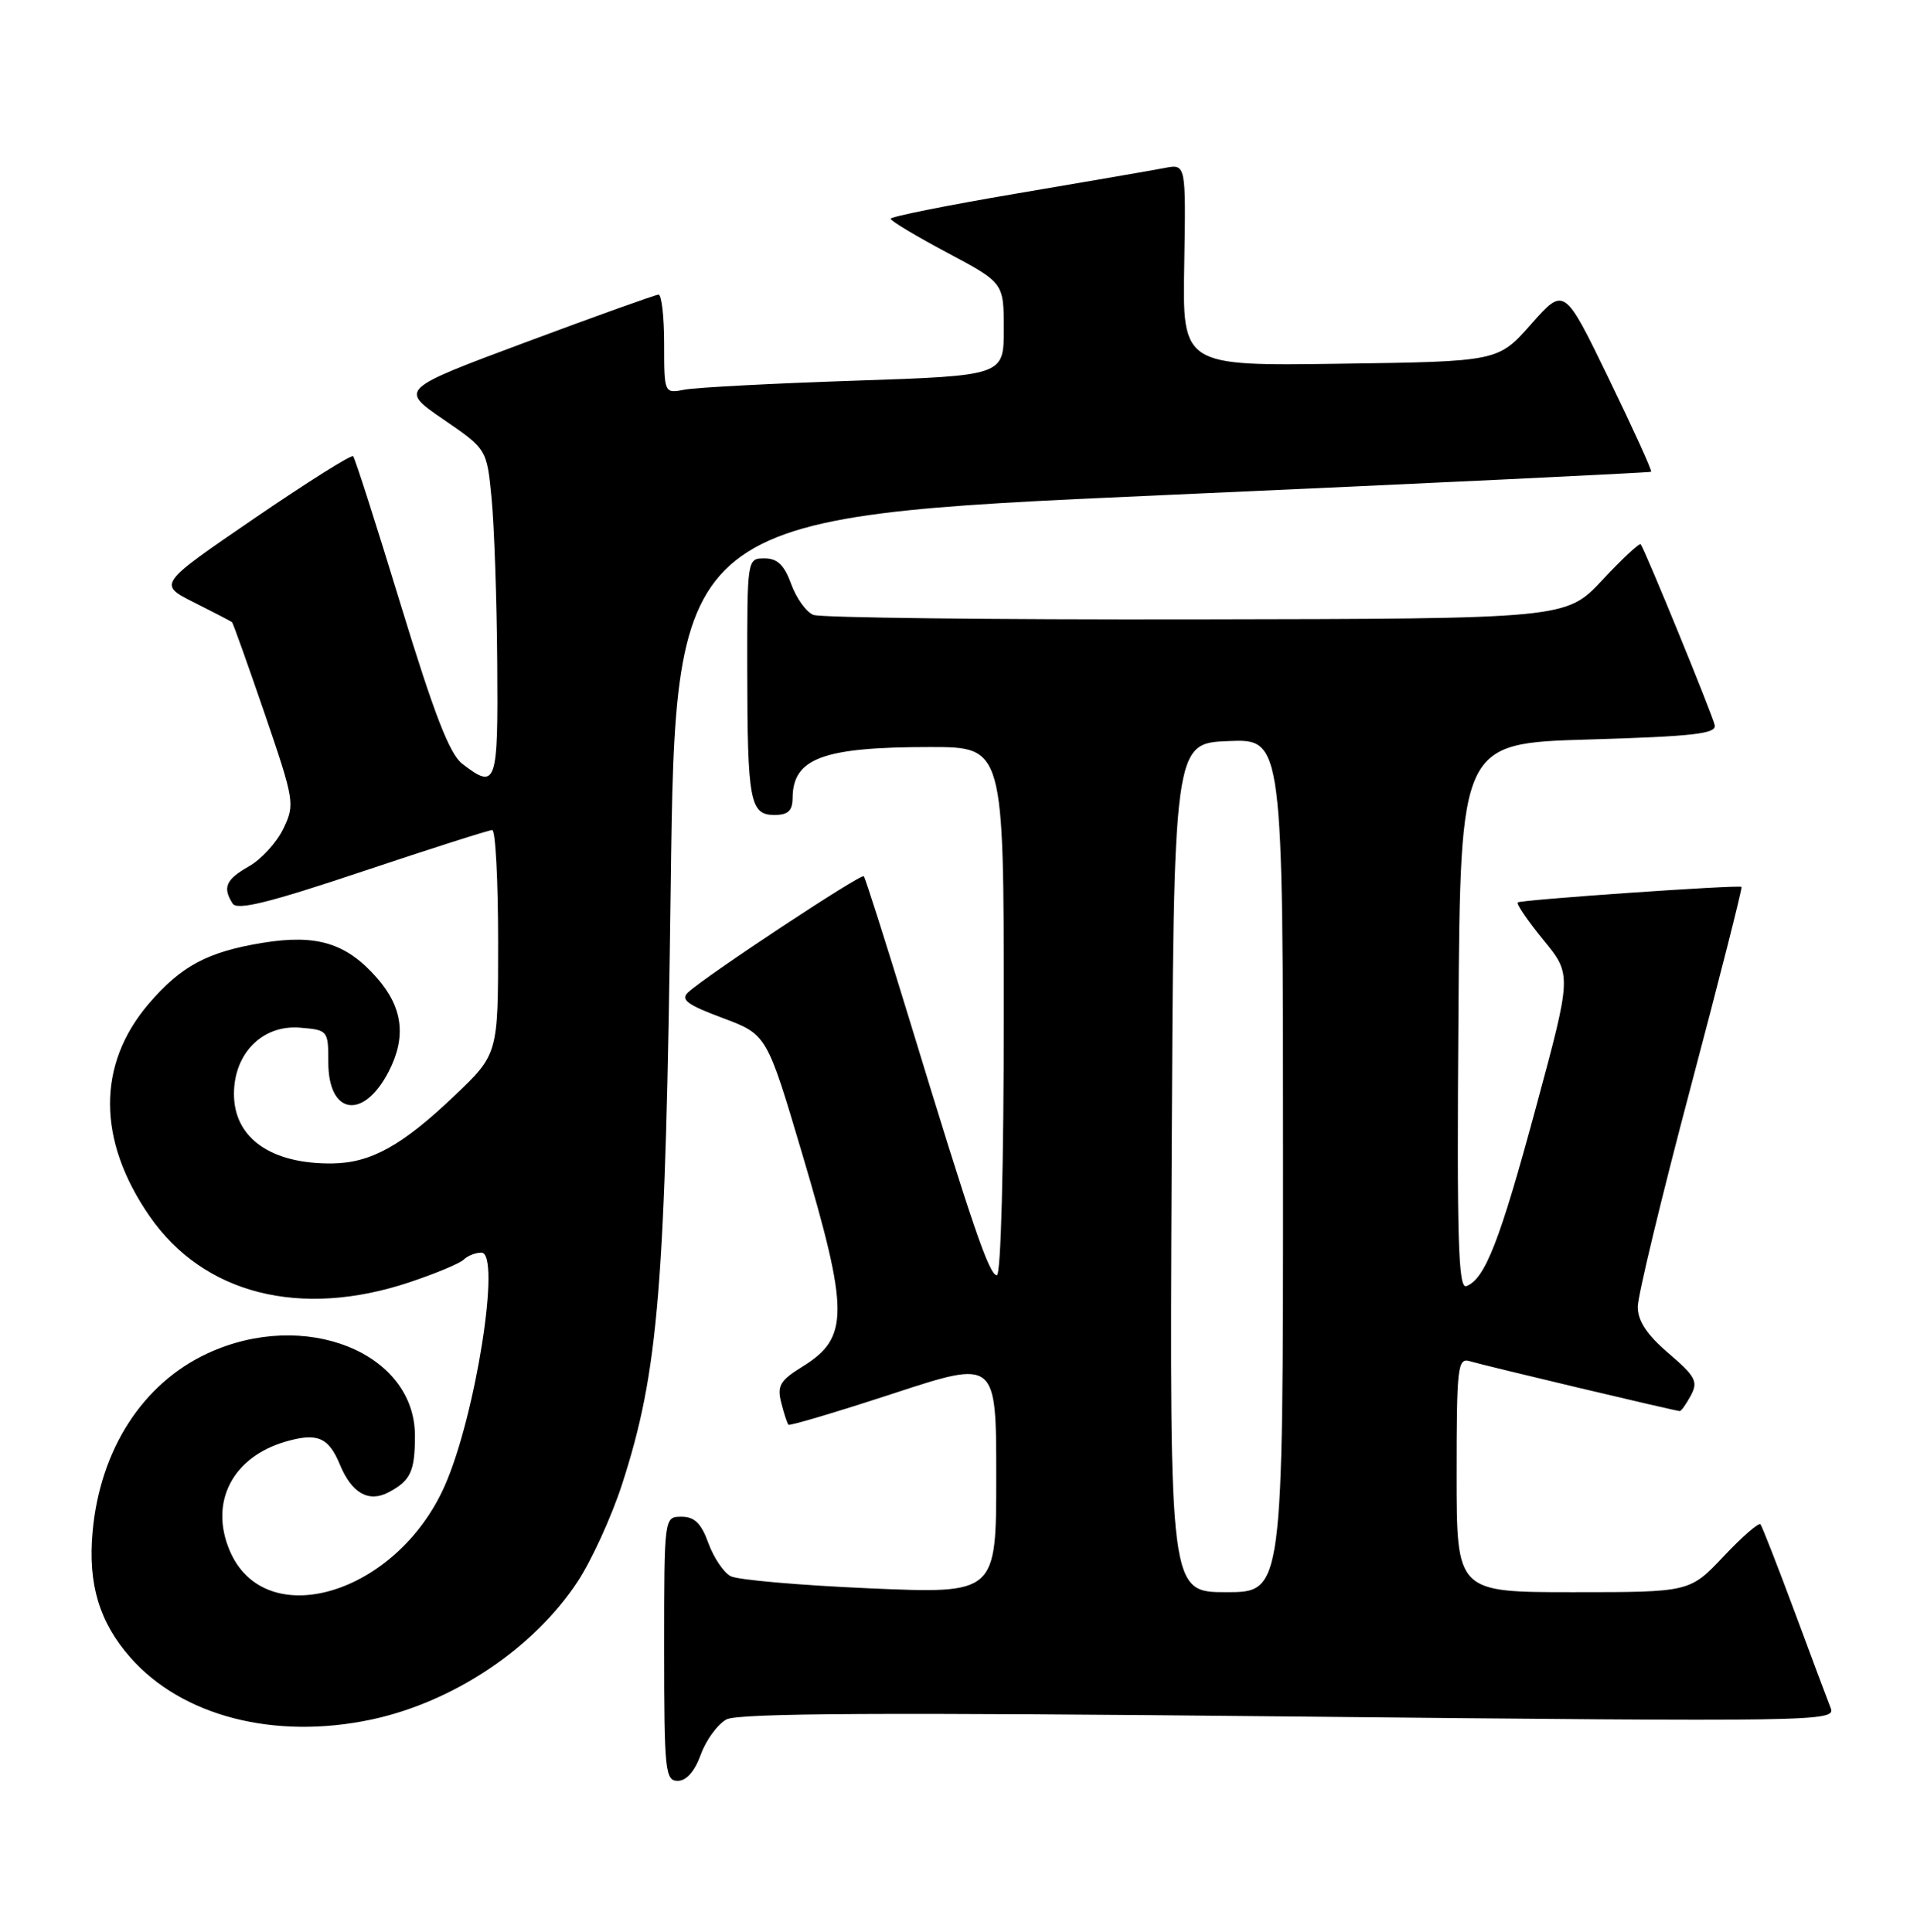 <?xml version="1.0" encoding="UTF-8" standalone="no"?>
<!DOCTYPE svg PUBLIC "-//W3C//DTD SVG 1.1//EN" "http://www.w3.org/Graphics/SVG/1.1/DTD/svg11.dtd" >
<svg xmlns="http://www.w3.org/2000/svg" xmlns:xlink="http://www.w3.org/1999/xlink" version="1.1" viewBox="0 0 254 256">
 <g >
 <path fill="currentColor"
d=" M 92.86 232.50 C 93.56 230.58 95.09 228.49 96.26 227.86 C 97.83 227.02 117.33 226.92 170.84 227.47 C 241.13 228.18 243.27 228.15 242.56 226.35 C 242.16 225.33 239.99 219.55 237.75 213.50 C 235.50 207.45 233.48 202.28 233.26 202.01 C 233.03 201.74 230.83 203.65 228.37 206.26 C 223.89 211.00 223.89 211.00 208.45 211.00 C 193.00 211.00 193.00 211.00 193.00 195.43 C 193.00 181.07 193.14 179.91 194.75 180.39 C 196.78 181.00 222.04 187.00 222.57 187.00 C 222.77 187.00 223.43 186.06 224.05 184.91 C 225.02 183.09 224.65 182.39 221.08 179.34 C 218.19 176.86 217.00 175.06 217.00 173.17 C 217.01 171.70 220.16 158.61 224.01 144.09 C 227.86 129.56 230.89 117.61 230.75 117.53 C 230.26 117.24 201.49 119.24 201.11 119.59 C 200.89 119.79 202.42 122.02 204.49 124.56 C 208.27 129.16 208.27 129.16 203.49 146.83 C 198.72 164.48 196.77 169.49 194.29 170.44 C 193.22 170.85 193.02 164.33 193.24 134.72 C 193.50 98.50 193.50 98.50 210.50 98.00 C 224.37 97.59 227.44 97.24 227.20 96.10 C 226.90 94.71 217.95 72.84 217.39 72.13 C 217.22 71.93 214.93 74.06 212.30 76.88 C 207.50 82.00 207.50 82.00 158.50 82.08 C 131.55 82.13 108.73 81.86 107.78 81.49 C 106.83 81.12 105.51 79.28 104.83 77.40 C 103.91 74.88 103.01 74.00 101.30 74.00 C 99.00 74.00 99.00 74.02 99.01 88.75 C 99.03 106.20 99.37 108.00 102.62 108.00 C 104.42 108.00 105.00 107.45 105.02 105.75 C 105.05 100.48 109.04 99.00 123.24 99.00 C 133.00 99.00 133.00 99.00 133.00 134.00 C 133.00 154.58 132.62 169.00 132.08 169.00 C 131.07 169.00 128.85 162.51 120.46 135.00 C 117.35 124.83 114.65 116.33 114.45 116.12 C 114.08 115.74 93.60 129.27 91.18 131.50 C 90.13 132.47 91.02 133.14 95.73 134.90 C 101.60 137.09 101.60 137.09 106.30 152.94 C 112.52 173.91 112.52 177.28 106.32 181.11 C 103.36 182.94 102.94 183.64 103.51 185.88 C 103.87 187.32 104.30 188.64 104.47 188.81 C 104.64 188.98 110.91 187.11 118.39 184.66 C 132.00 180.20 132.00 180.20 132.00 195.71 C 132.00 211.21 132.00 211.21 115.25 210.49 C 106.04 210.09 97.74 209.37 96.81 208.88 C 95.89 208.40 94.56 206.42 93.86 204.50 C 92.92 201.88 92.02 201.00 90.30 201.00 C 88.00 201.00 88.00 201.00 88.00 218.50 C 88.00 234.68 88.14 236.00 89.80 236.00 C 90.95 236.00 92.06 234.73 92.86 232.50 Z  M 49.20 227.88 C 60.05 225.57 70.70 218.46 76.52 209.62 C 78.38 206.80 81.03 200.99 82.42 196.71 C 87.28 181.71 88.18 170.56 88.87 117.50 C 89.50 68.50 89.50 68.50 154.00 65.62 C 189.48 64.04 218.62 62.64 218.77 62.52 C 218.92 62.39 216.39 56.83 213.15 50.15 C 207.26 38.00 207.26 38.00 202.88 42.95 C 198.50 47.91 198.50 47.91 177.59 48.20 C 156.67 48.50 156.67 48.50 156.91 35.11 C 157.14 21.72 157.14 21.72 154.32 22.26 C 152.77 22.56 143.96 24.08 134.75 25.64 C 125.54 27.20 118.00 28.71 118.01 28.99 C 118.01 29.27 121.39 31.30 125.51 33.49 C 133.00 37.48 133.00 37.48 133.00 43.63 C 133.00 49.78 133.00 49.78 113.25 50.45 C 102.39 50.81 92.26 51.35 90.75 51.63 C 88.00 52.16 88.00 52.16 88.00 45.58 C 88.00 41.96 87.66 39.02 87.25 39.04 C 86.84 39.06 78.95 41.89 69.72 45.33 C 52.94 51.59 52.94 51.59 58.72 55.56 C 64.50 59.52 64.50 59.52 65.13 66.01 C 65.48 69.58 65.82 79.36 65.88 87.75 C 66.01 104.04 65.78 104.71 61.25 101.22 C 59.57 99.93 57.52 94.63 53.11 80.19 C 49.87 69.57 47.03 60.69 46.79 60.46 C 46.56 60.22 40.64 63.95 33.65 68.73 C 20.93 77.43 20.93 77.43 25.72 79.84 C 28.35 81.16 30.61 82.34 30.74 82.45 C 30.88 82.56 32.82 88.02 35.07 94.57 C 39.01 106.10 39.09 106.59 37.56 109.79 C 36.69 111.61 34.64 113.87 33.00 114.80 C 29.92 116.55 29.46 117.60 30.82 119.74 C 31.42 120.68 35.63 119.64 48.02 115.49 C 57.05 112.47 64.78 110.00 65.22 110.00 C 65.65 110.00 66.00 116.68 66.00 124.85 C 66.00 139.70 66.00 139.70 60.22 145.21 C 53.31 151.80 49.15 154.11 44.08 154.18 C 35.92 154.29 31.00 150.83 31.00 144.97 C 31.00 139.58 34.79 135.78 39.76 136.19 C 43.45 136.50 43.50 136.56 43.50 140.78 C 43.50 147.75 48.15 148.47 51.49 142.02 C 53.87 137.42 53.38 133.51 49.95 129.60 C 45.90 124.98 41.98 123.78 34.83 124.94 C 27.49 126.14 24.01 128.00 19.70 133.03 C 12.83 141.07 12.87 151.12 19.82 161.17 C 26.96 171.50 39.80 174.76 54.28 169.92 C 57.70 168.78 60.93 167.43 61.45 166.92 C 61.97 166.41 63.02 166.00 63.78 166.00 C 66.43 166.00 63.04 187.60 58.93 196.90 C 52.55 211.32 35.05 216.55 30.41 205.43 C 27.73 199.02 30.83 193.06 37.90 191.03 C 42.05 189.84 43.54 190.47 45.04 194.10 C 46.60 197.87 48.84 199.15 51.47 197.77 C 54.39 196.23 54.97 195.01 54.98 190.33 C 55.03 179.22 40.34 173.37 27.46 179.37 C 18.89 183.36 13.25 192.12 12.27 202.99 C 11.64 209.93 13.15 214.96 17.26 219.64 C 24.10 227.44 36.37 230.60 49.20 227.88 Z  M 155.24 154.75 C 155.50 98.50 155.50 98.50 162.75 98.21 C 170.00 97.91 170.00 97.91 170.00 154.46 C 170.00 211.00 170.00 211.00 162.49 211.00 C 154.98 211.00 154.98 211.00 155.24 154.75 Z "/>
</g>
</svg>